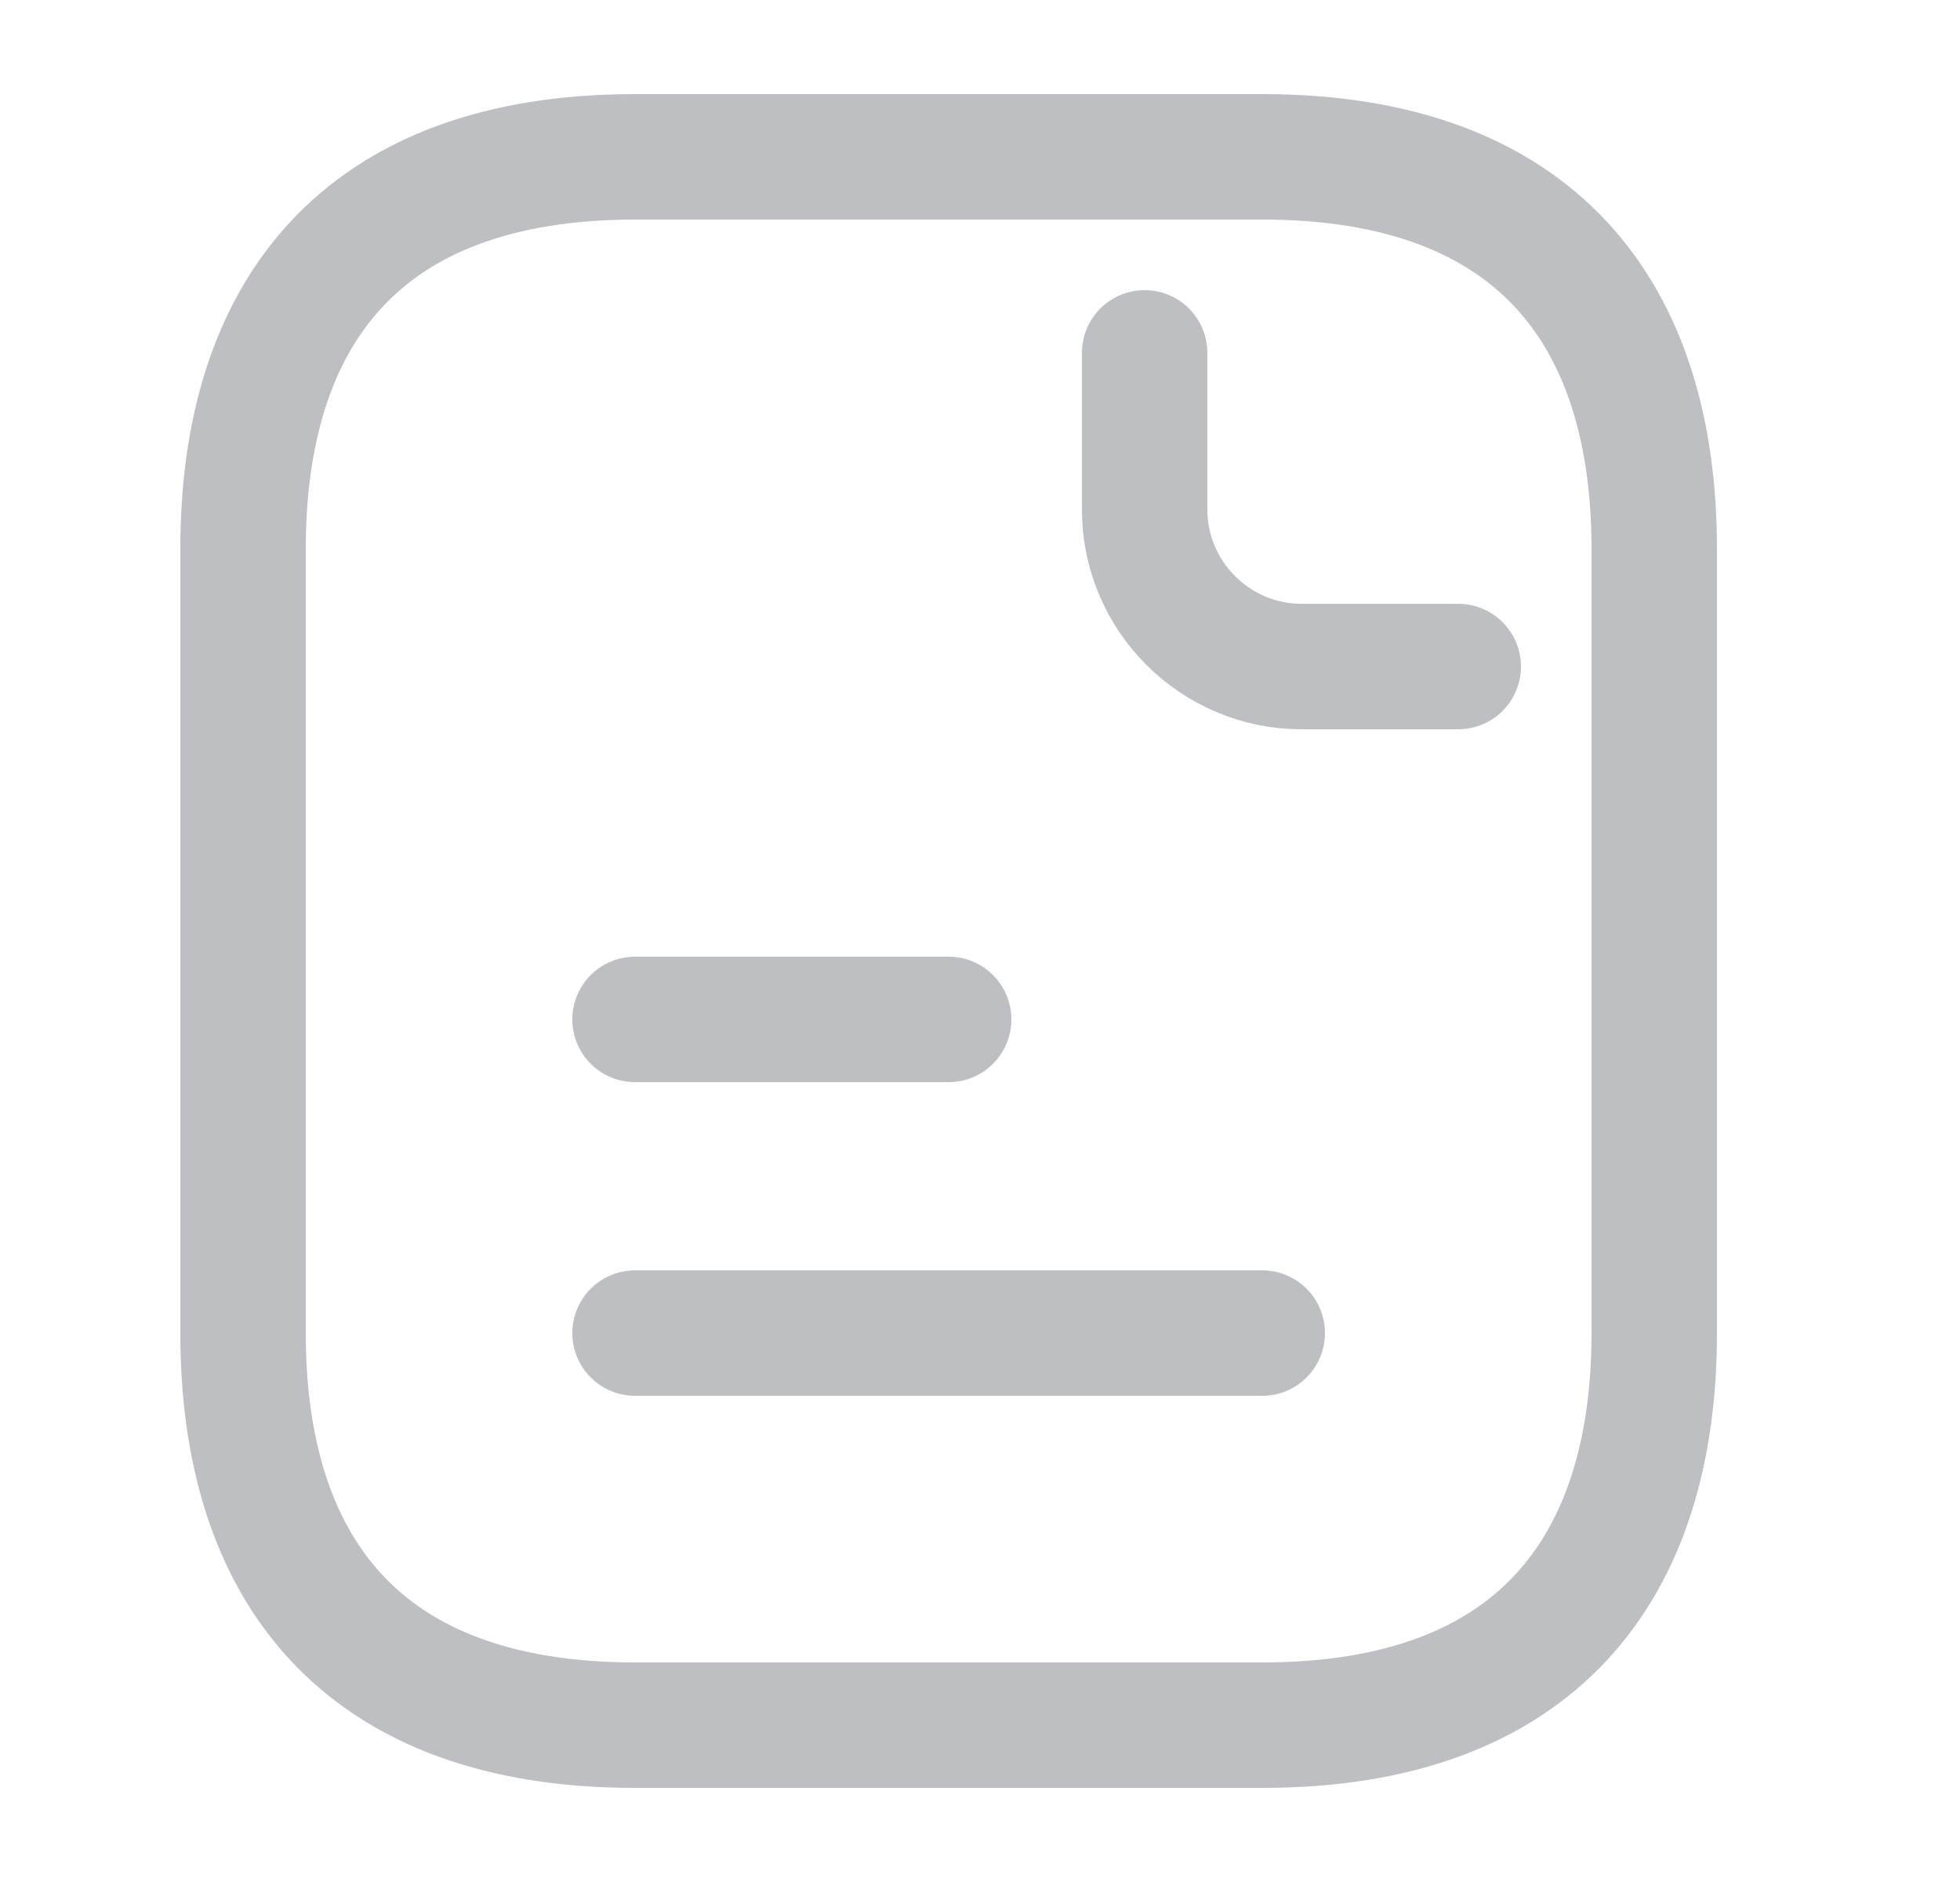 <svg width="25" height="24" viewBox="0 0 25 24" fill="none" xmlns="http://www.w3.org/2000/svg">
<path d="M21.1 7V17C21.1 20 19.6 22 16.1 22H8.1C4.6 22 3.1 20 3.1 17V7C3.1 4 4.6 2 8.1 2H16.1C19.6 2 21.1 4 21.1 7Z" stroke="#BDBFC2" stroke-width="1.6" stroke-miterlimit="10" stroke-linecap="round" stroke-linejoin="round"/>
<path d="M14.6 4.5V6.5C14.6 7.6 15.5 8.5 16.6 8.5H18.6" stroke="#BDBFC2" stroke-width="1.6" stroke-miterlimit="10" stroke-linecap="round" stroke-linejoin="round"/>
<path d="M8.1 13H12.1" stroke="#BDBFC2" stroke-width="1.6" stroke-miterlimit="10" stroke-linecap="round" stroke-linejoin="round"/>
<path d="M8.1 17H16.1" stroke="#BDBFC2" stroke-width="1.6" stroke-miterlimit="10" stroke-linecap="round" stroke-linejoin="round"/>
</svg>
